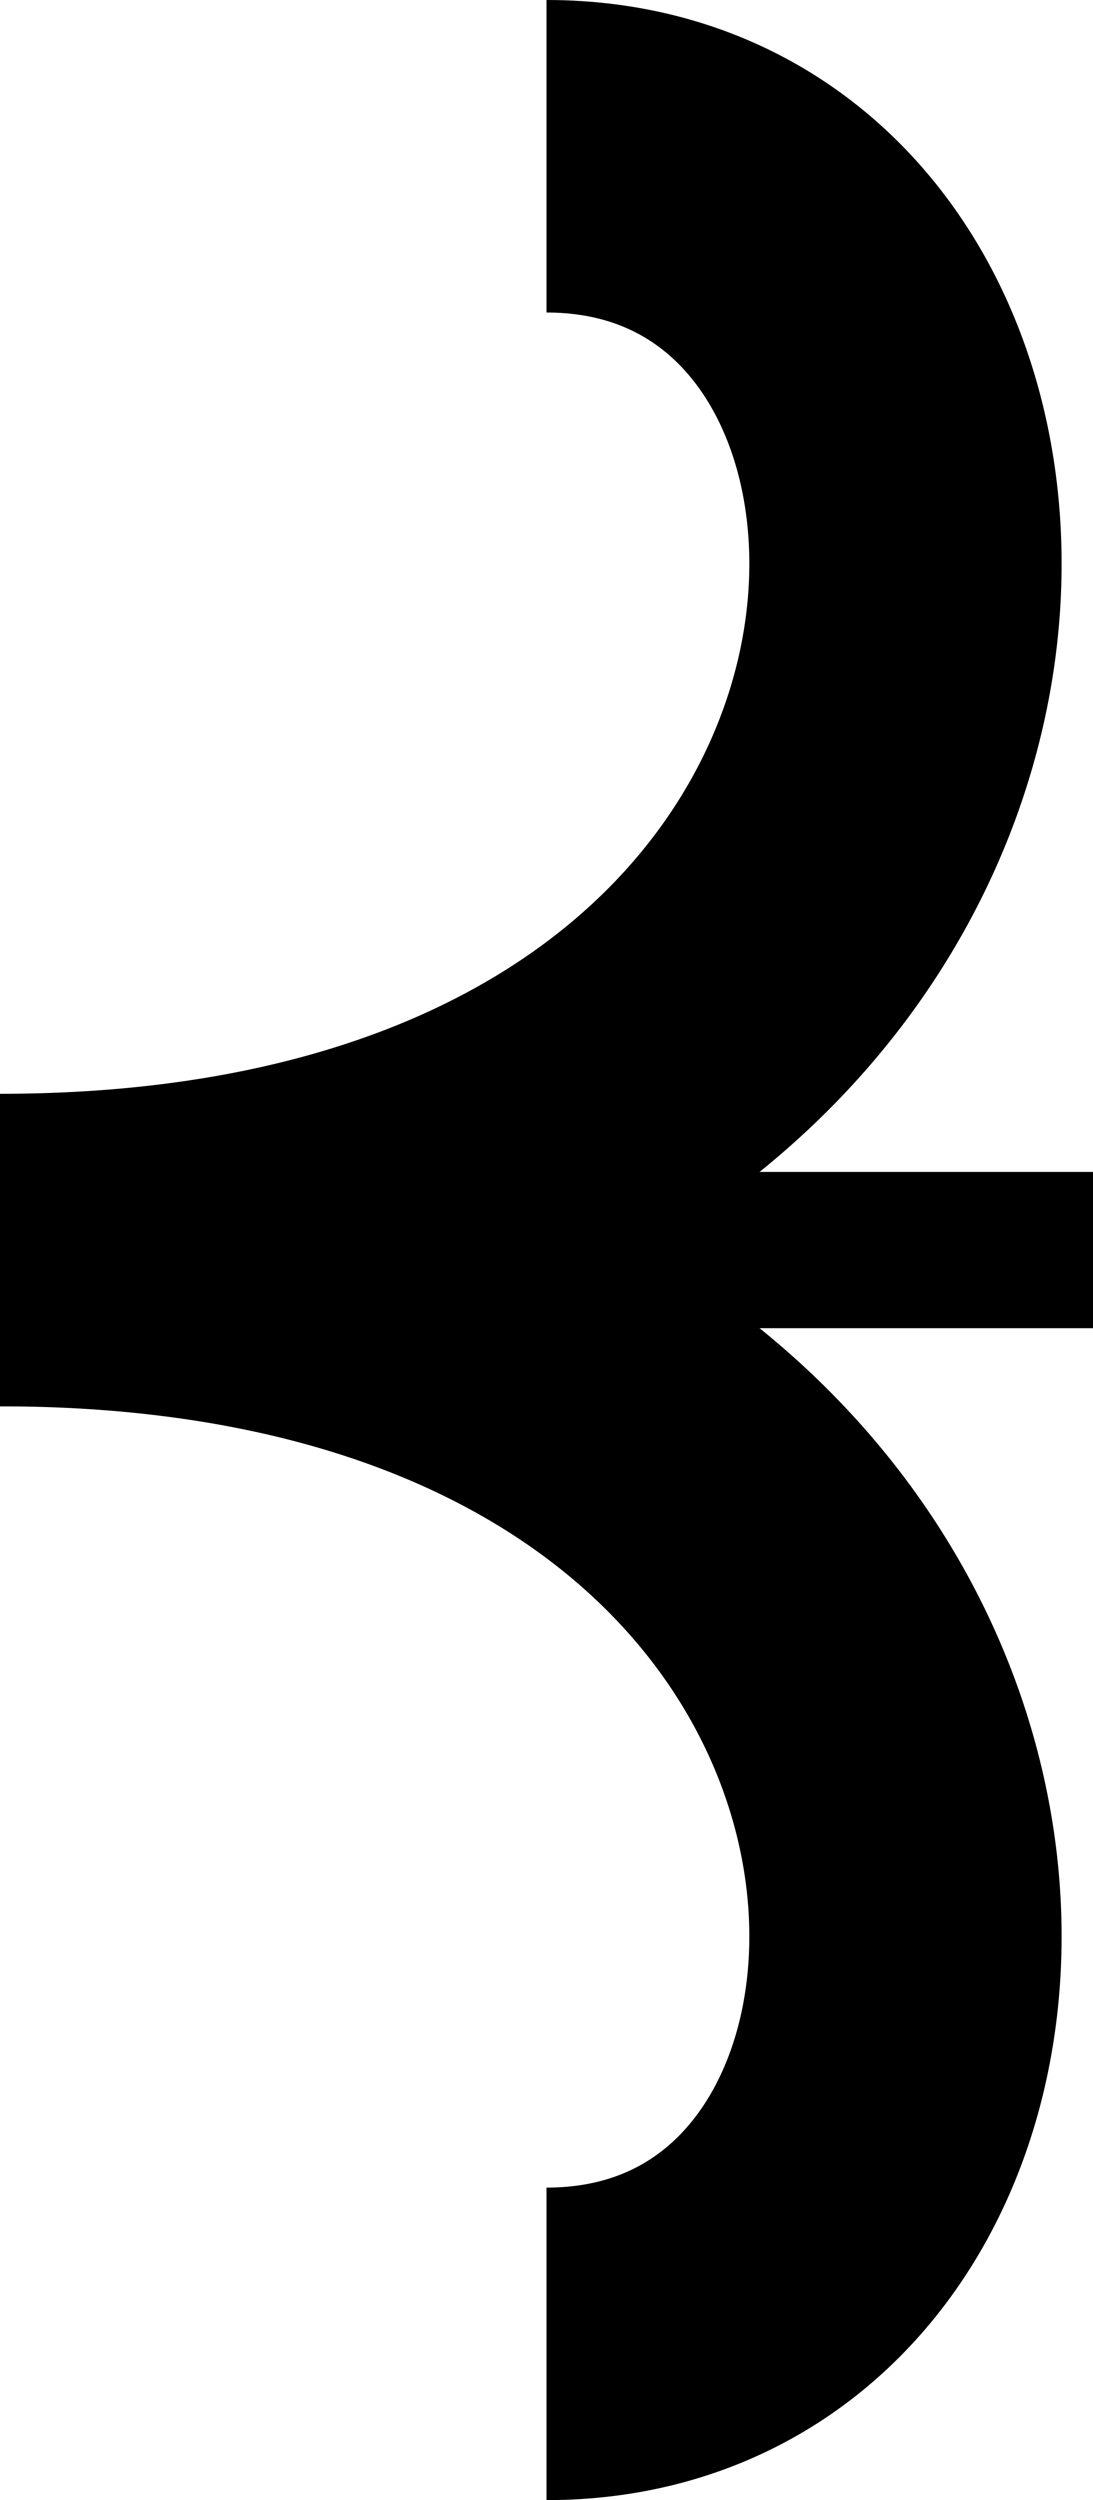 <?xml version="1.0" ?>
<svg width="14" height="32" xmlns="http://www.w3.org/2000/svg">
<g stroke="black" fill="none">
	<g stroke-width="4">
		<path d="M0,16 c14,0 14,-14 7,-14" />
		<path d="M0,16 c14,0 14,14 7,14" />
	</g>
	<g stroke-width="2">
		<line x1="0" y1="16" x2="14" y2="16" />
	</g>
</g>
</svg>